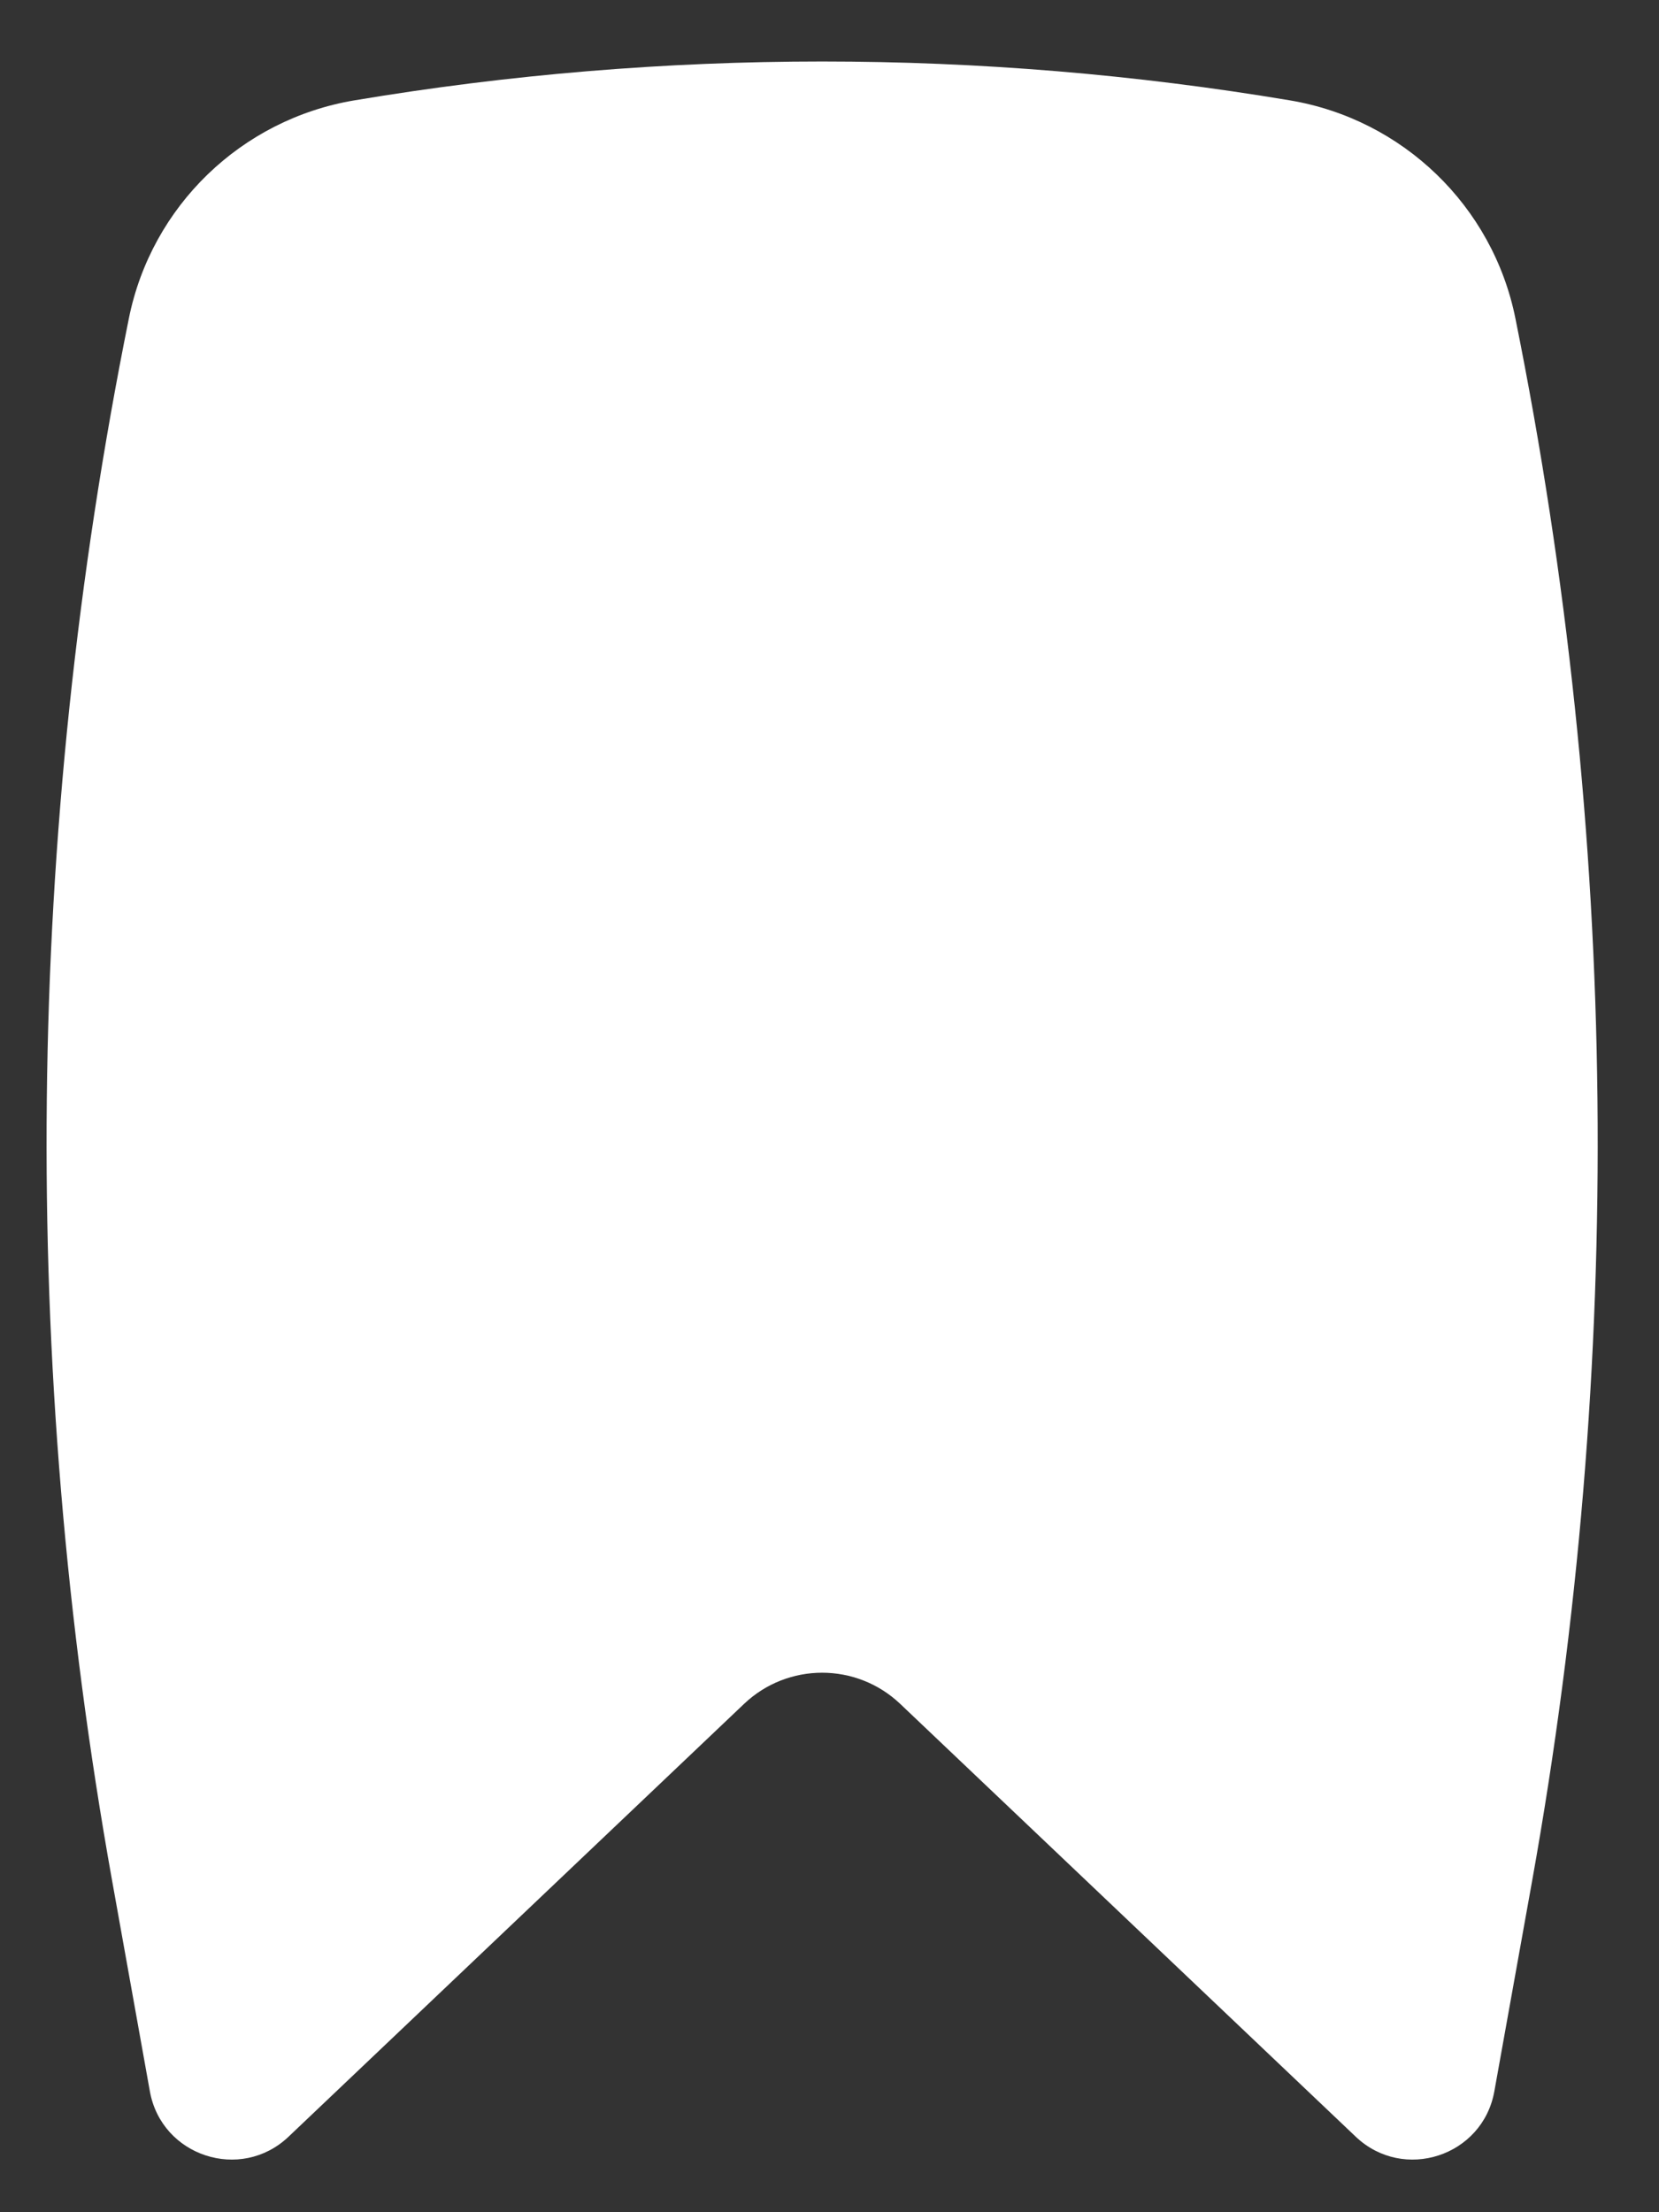 <svg width="24" height="32" viewBox="0 0 24 32" fill="none" xmlns="http://www.w3.org/2000/svg">
    <rect x="0" y="0" width="24" height="32" fill="#333333" stroke="none"/>
    <path d="M18.661 1.452C14.188 0.702 9.599 0.702 5.126 1.452C3.492 1.726 2.191 2.98 1.864 4.607C0.363 12.057 0.281 19.724 1.622 27.205L2.168 30.251C2.337 31.19 3.482 31.565 4.174 30.908L10.765 24.646C11.397 24.046 12.389 24.046 13.022 24.646L19.613 30.908C20.305 31.565 21.45 31.19 21.618 30.251L22.165 27.205C23.506 19.724 23.424 12.057 21.923 4.607C21.596 2.98 20.294 1.726 18.661 1.452Z" fill="#fff" />
</svg>